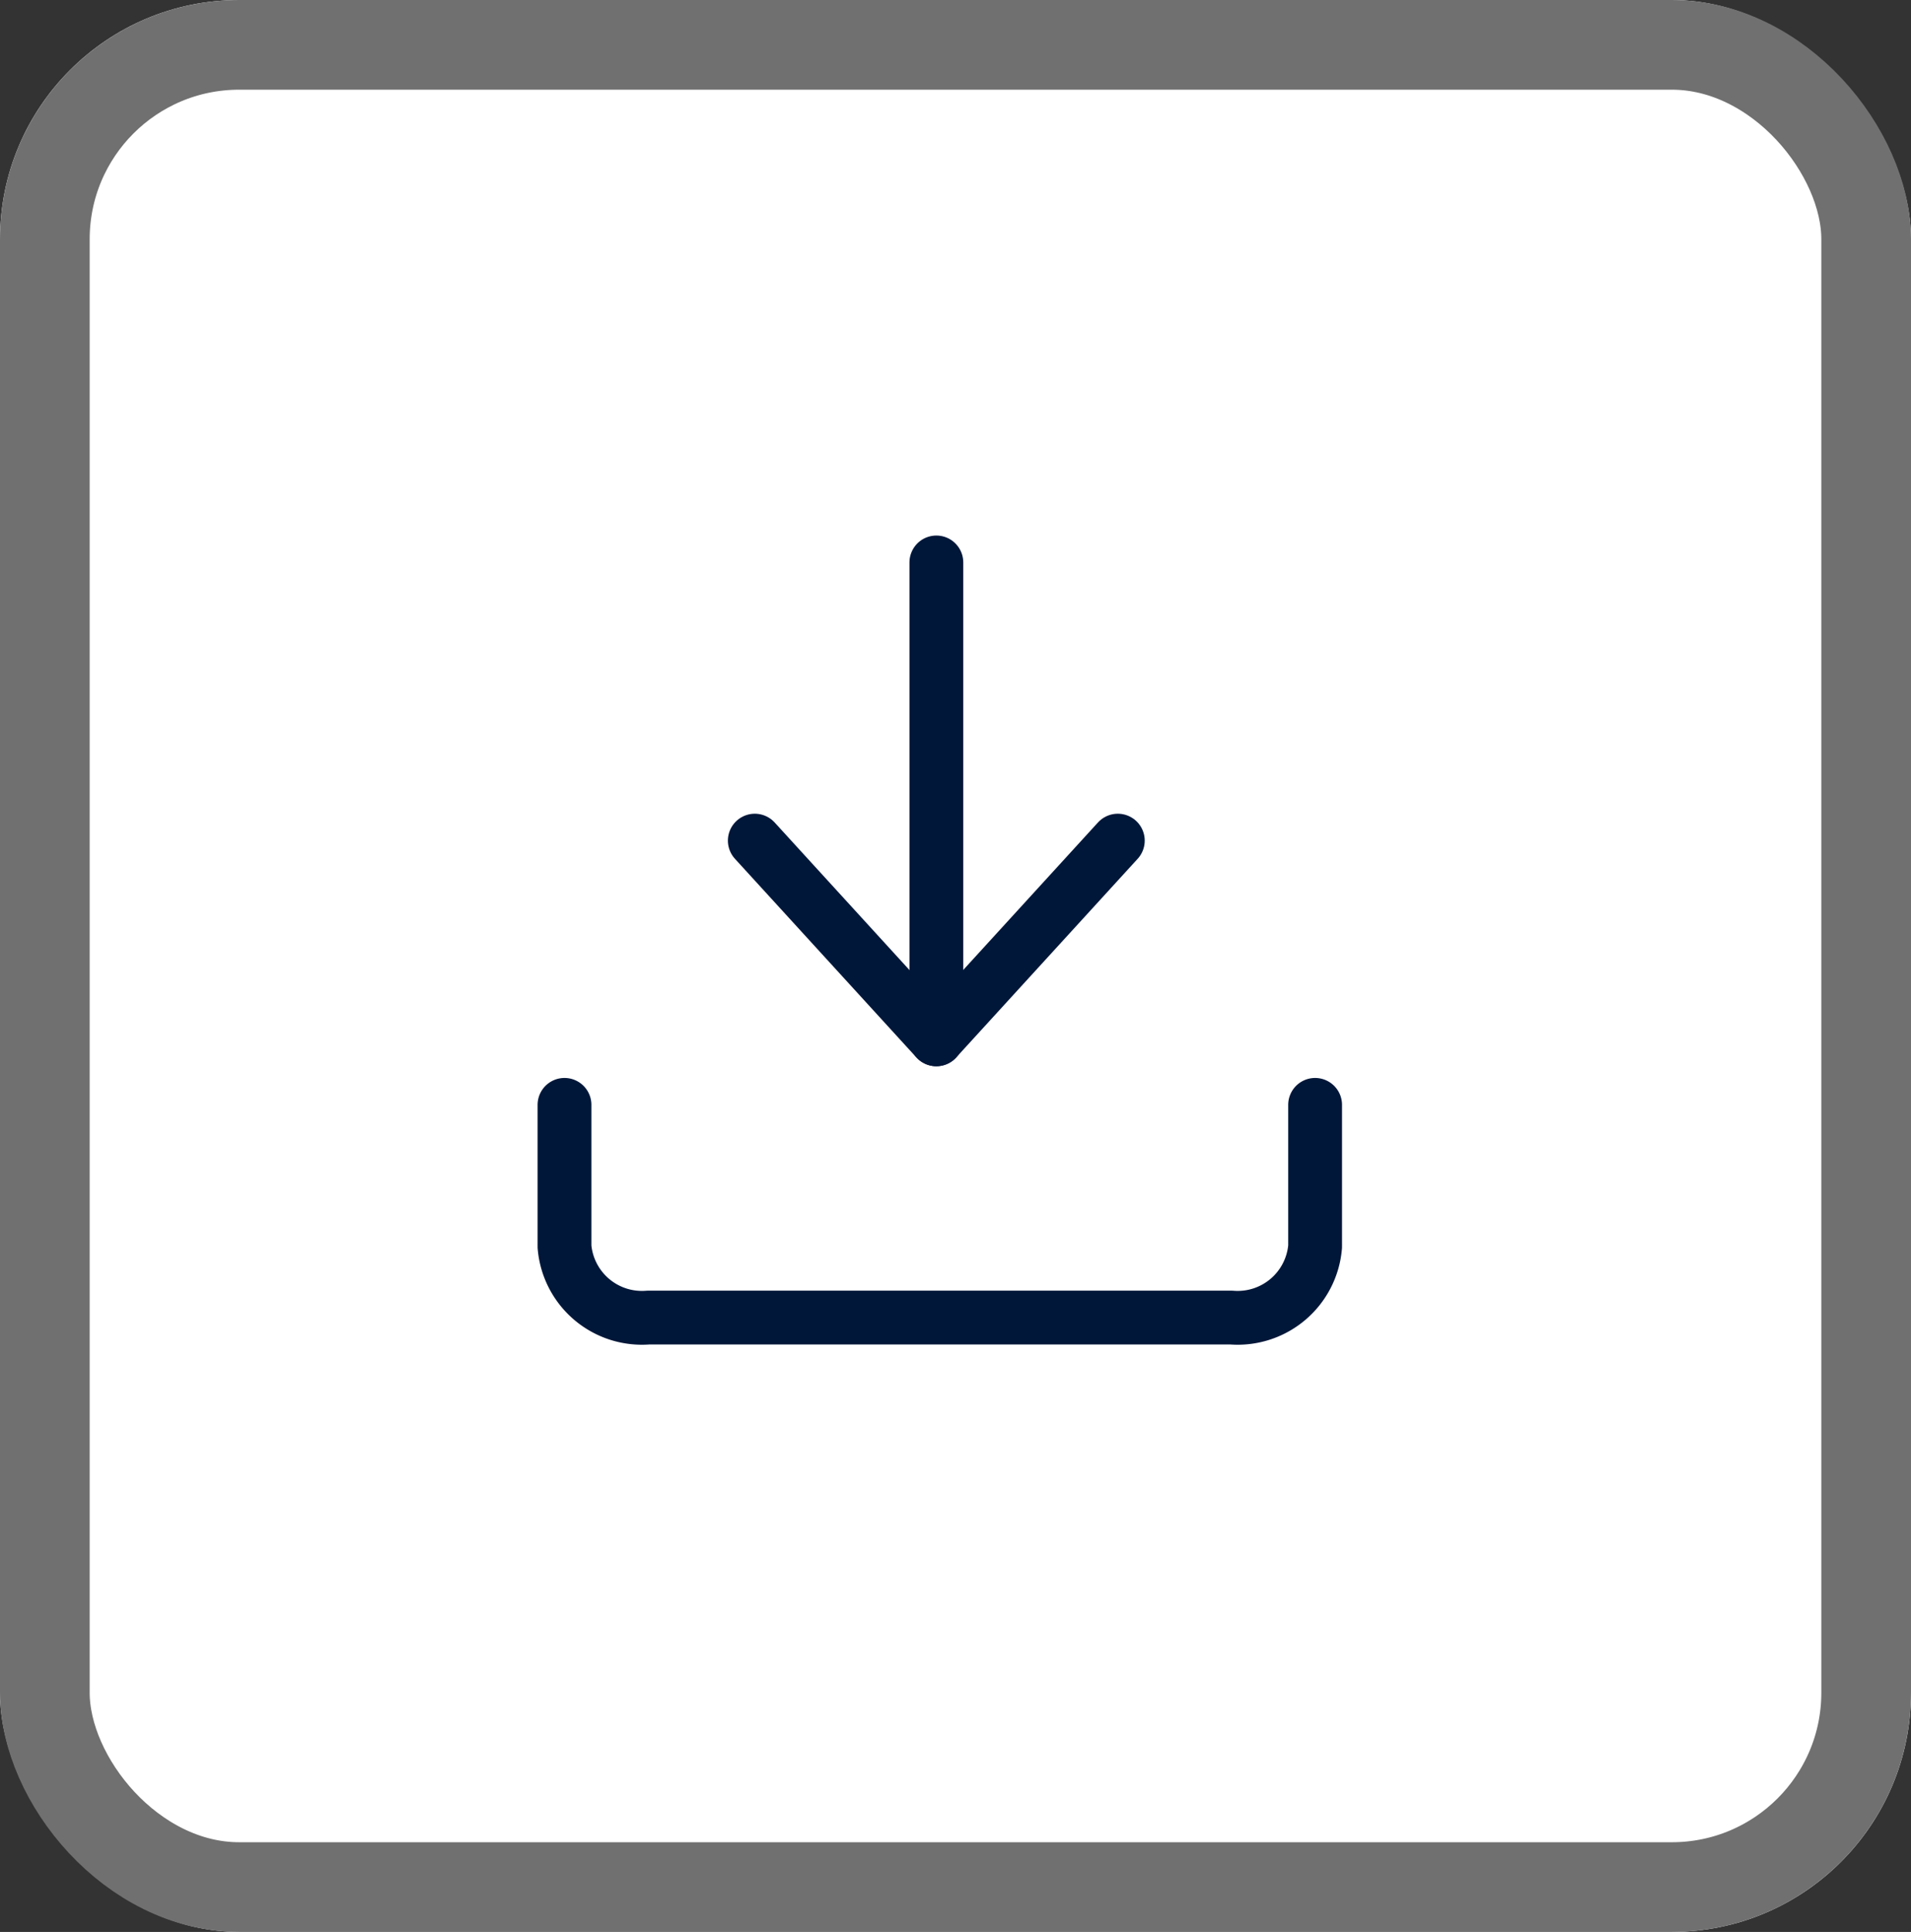 <svg xmlns="http://www.w3.org/2000/svg" width="31.964" height="32.308" viewBox="0 0 31.964 32.308">
  <rect x="0" y="0" width="31.964" height="32.308" fill="#333333" stroke="none"/>
  <g id="Group_2" data-name="Group 2" transform="translate(-252.051 -431.726)">
    <g id="Rectangle_6408" data-name="Rectangle 6408" transform="translate(252.051 431.726)" fill="#fff" stroke="#707070" stroke-width="1.5">
      <rect width="31.964" height="32.308" rx="4" stroke="none"/>
      <rect x="0.75" y="0.75" width="30.464" height="30.808" rx="3.25" fill="none"/>
    </g>
    <g id="Icon_feather-download" data-name="Icon feather-download" transform="translate(261.493 441.132)">
      <path id="Path_5774" data-name="Path 5774" d="M17.055,22.5v2.371a1.3,1.3,0,0,1-1.4,1.186H5.9a1.3,1.3,0,0,1-1.4-1.186V22.5" transform="translate(-4.5 -13.429)" fill="none" stroke="#001739" stroke-linecap="round" stroke-linejoin="round" stroke-width="0.9"/>
      <path id="Path_5775" data-name="Path 5775" d="M10.5,15l3.036,3.323L16.572,15" transform="translate(-7.317 -10.348)" fill="none" stroke="#001739" stroke-linecap="round" stroke-linejoin="round" stroke-width="0.9"/>
      <path id="Path_5776" data-name="Path 5776" d="M18,12.475V4.5" transform="translate(-11.78 -4.5)" fill="#001739" stroke="#001739" stroke-linecap="round" stroke-linejoin="round" stroke-width="0.9"/>
    </g>
  </g>
</svg>
